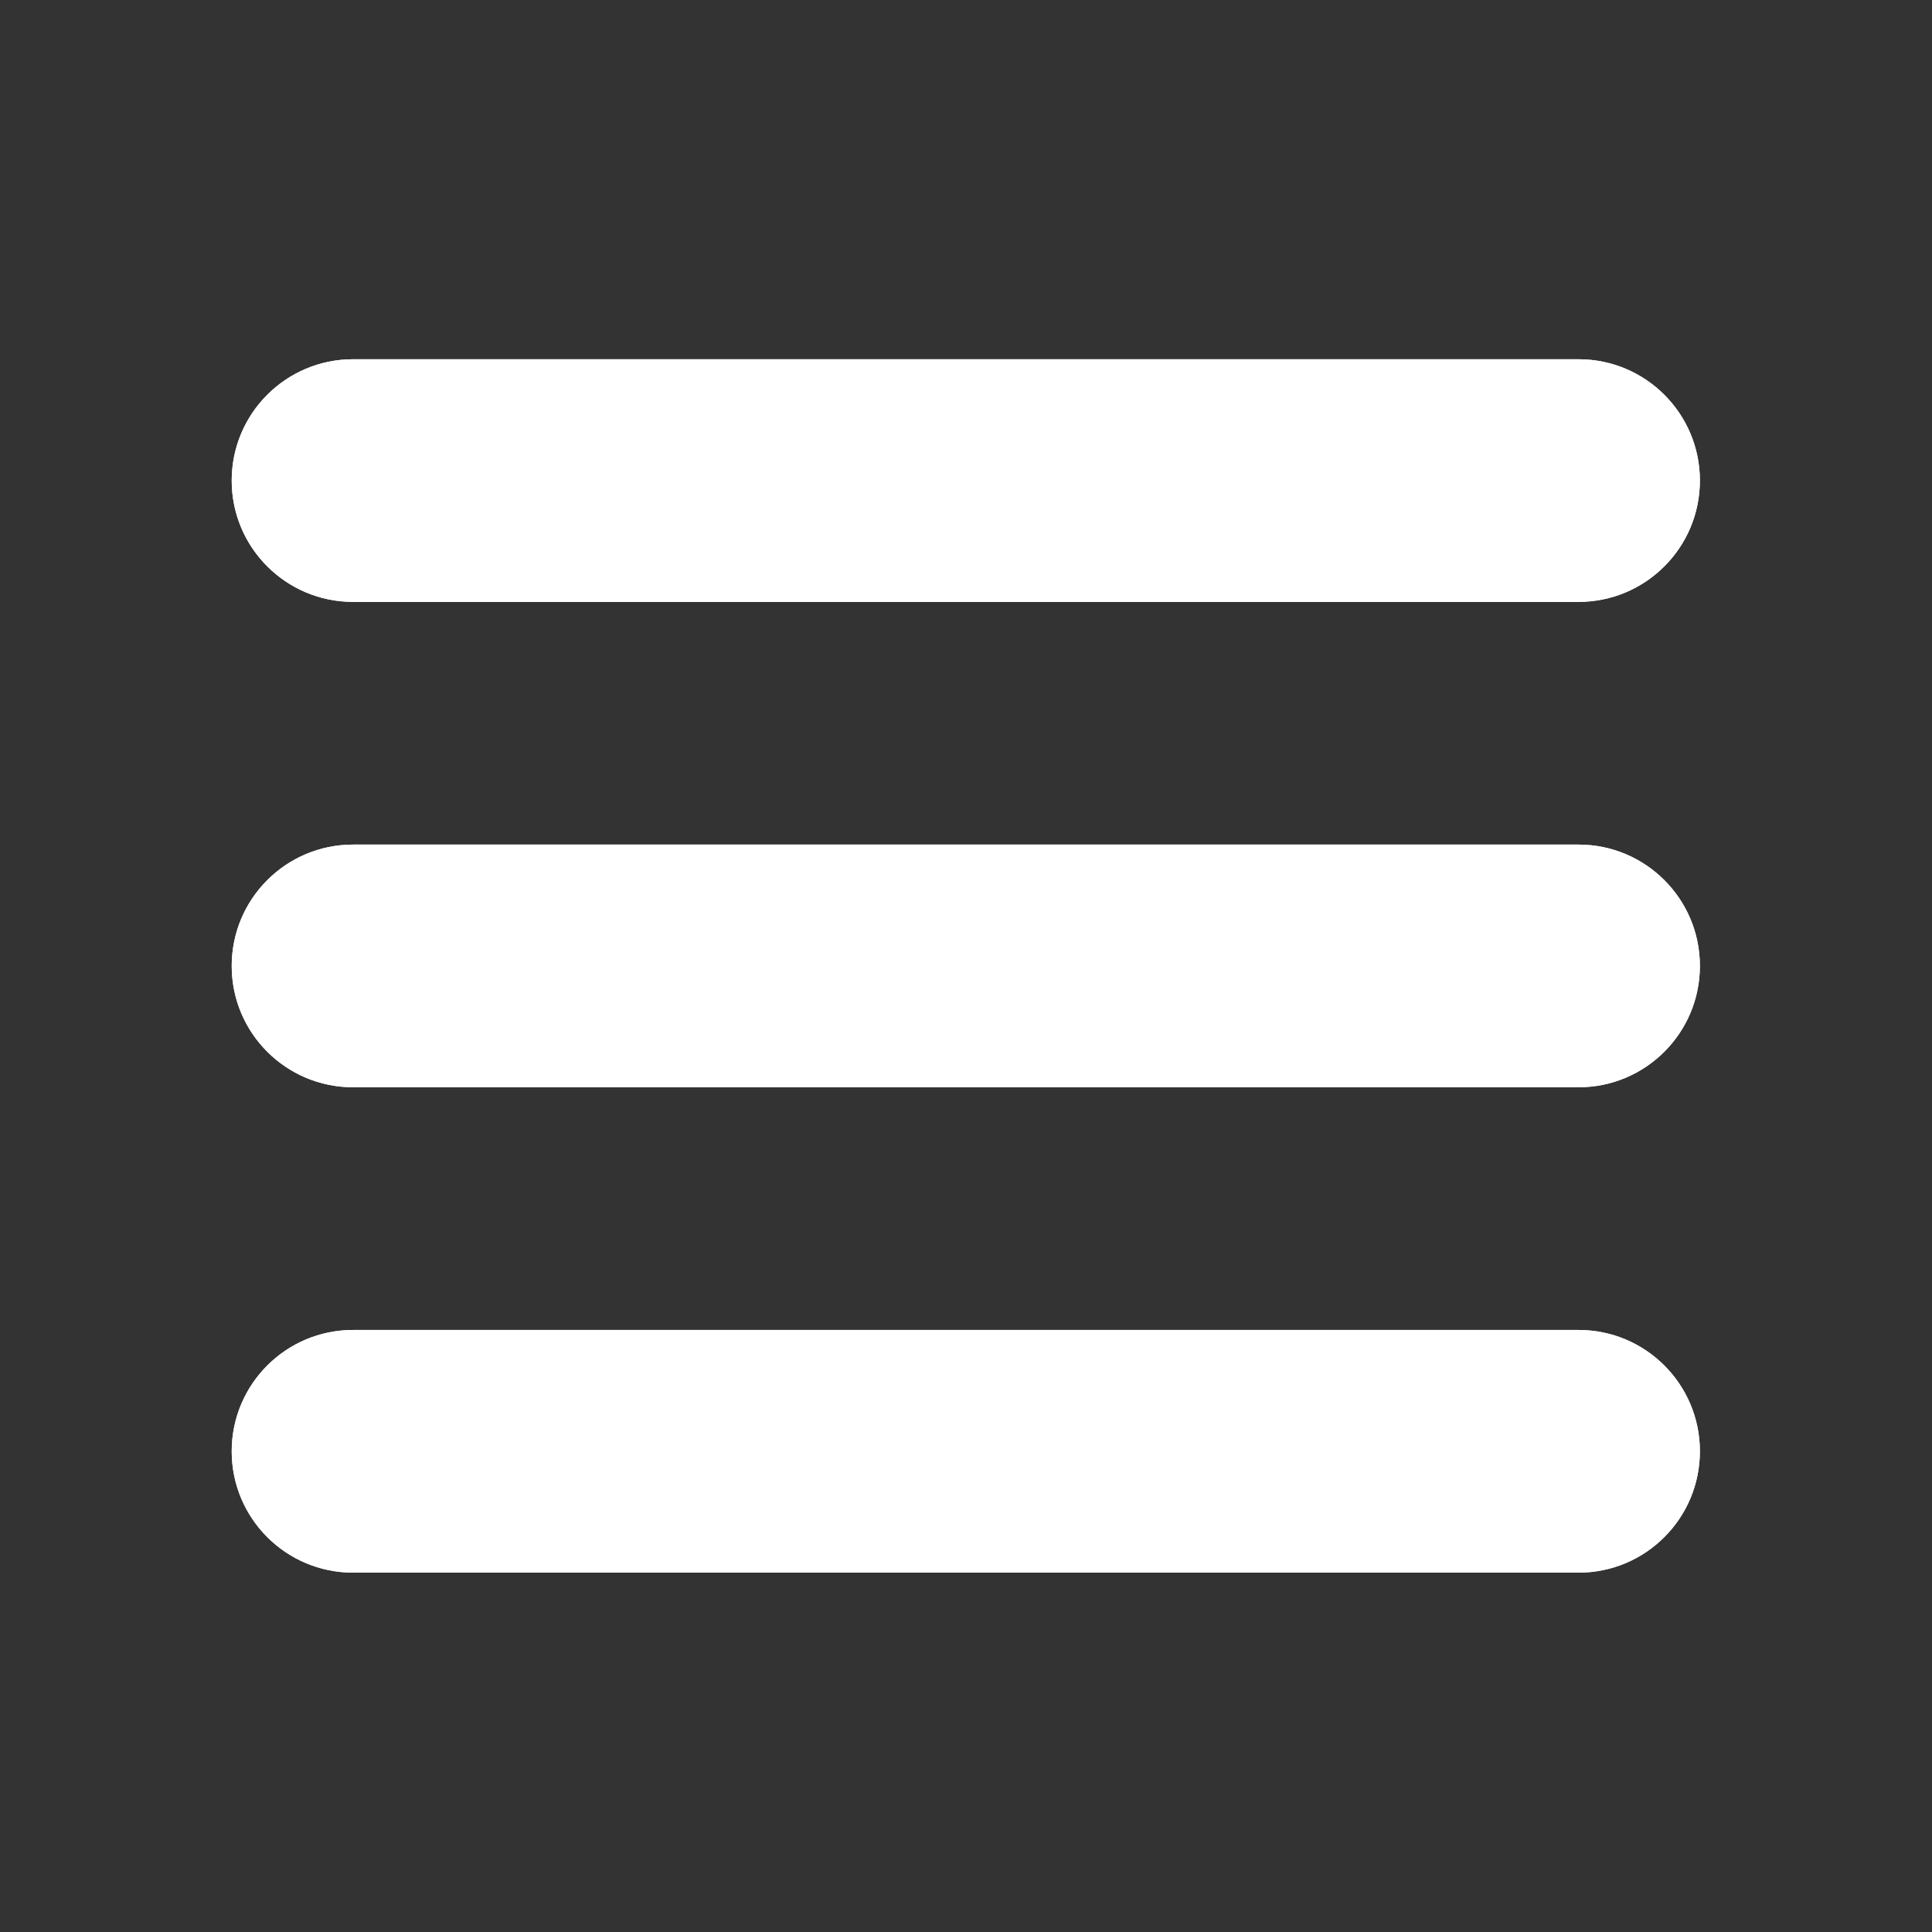 <svg xmlns="http://www.w3.org/2000/svg" xmlns:xlink="http://www.w3.org/1999/xlink" width="500" zoomAndPan="magnify" viewBox="0 0 375 375" height="500" preserveAspectRatio="xMidYMid meet" version="1.2"><rect x="0" y="0" width="375" height="375" fill="#333333" stroke="none"/><defs><clipPath id="6e444f4990"><path d="M 44.973 69.727 L 329.953 69.727 L 329.953 117 L 44.973 117 Z M 44.973 69.727 "/></clipPath><clipPath id="72942cf8ec"><path d="M 44.973 163.211 L 329.953 163.211 L 329.953 211.605 L 44.973 211.605 Z M 44.973 163.211 "/></clipPath><clipPath id="990cd250ca"><path d="M 44.973 258 L 329.953 258 L 329.953 305.227 L 44.973 305.227 Z M 44.973 258 "/></clipPath><clipPath id="59e25e7a31"><path d="M 44.973 69.727 L 329.953 69.727 L 329.953 117 L 44.973 117 Z M 44.973 69.727 "/></clipPath><clipPath id="56e475c7b2"><path d="M 44.973 163.211 L 329.953 163.211 L 329.953 211.605 L 44.973 211.605 Z M 44.973 163.211 "/></clipPath><clipPath id="02914281d0"><path d="M 44.973 258 L 329.953 258 L 329.953 305.227 L 44.973 305.227 Z M 44.973 258 "/></clipPath></defs><g id="4f1d5c5848"><g clip-rule="nonzero" clip-path="url(#6e444f4990)"><path style=" stroke:none;fill-rule:nonzero;fill:#ffffff;fill-opacity:1;" d="M 306.398 116.828 L 68.523 116.828 C 55.516 116.828 44.973 106.285 44.973 93.277 C 44.973 80.273 55.516 69.73 68.523 69.73 L 306.398 69.73 C 319.406 69.73 329.949 80.273 329.949 93.277 C 329.949 106.285 319.406 116.828 306.398 116.828 "/></g><g clip-rule="nonzero" clip-path="url(#72942cf8ec)"><path style=" stroke:none;fill-rule:nonzero;fill:#ffffff;fill-opacity:1;" d="M 306.398 211.039 L 68.523 211.039 C 55.516 211.039 44.973 200.496 44.973 187.488 C 44.973 174.477 55.516 163.934 68.523 163.934 L 306.398 163.934 C 319.406 163.934 329.949 174.477 329.949 187.488 C 329.949 200.496 319.406 211.039 306.398 211.039 "/></g><g clip-rule="nonzero" clip-path="url(#990cd250ca)"><path style=" stroke:none;fill-rule:nonzero;fill:#ffffff;fill-opacity:1;" d="M 306.398 305.25 L 68.523 305.25 C 55.516 305.25 44.973 294.707 44.973 281.695 C 44.973 268.688 55.516 258.145 68.523 258.145 L 306.398 258.145 C 319.406 258.145 329.949 268.688 329.949 281.695 C 329.949 294.707 319.406 305.25 306.398 305.25 "/></g><g clip-rule="nonzero" clip-path="url(#59e25e7a31)"><path style=" stroke:none;fill-rule:nonzero;fill:#ffffff;fill-opacity:1;" d="M 306.398 116.828 L 68.523 116.828 C 55.516 116.828 44.973 106.285 44.973 93.277 C 44.973 80.273 55.516 69.73 68.523 69.73 L 306.398 69.73 C 319.406 69.73 329.949 80.273 329.949 93.277 C 329.949 106.285 319.406 116.828 306.398 116.828 "/></g><g clip-rule="nonzero" clip-path="url(#56e475c7b2)"><path style=" stroke:none;fill-rule:nonzero;fill:#ffffff;fill-opacity:1;" d="M 306.398 211.039 L 68.523 211.039 C 55.516 211.039 44.973 200.496 44.973 187.488 C 44.973 174.477 55.516 163.934 68.523 163.934 L 306.398 163.934 C 319.406 163.934 329.949 174.477 329.949 187.488 C 329.949 200.496 319.406 211.039 306.398 211.039 "/></g><g clip-rule="nonzero" clip-path="url(#02914281d0)"><path style=" stroke:none;fill-rule:nonzero;fill:#ffffff;fill-opacity:1;" d="M 306.398 305.25 L 68.523 305.25 C 55.516 305.25 44.973 294.707 44.973 281.695 C 44.973 268.688 55.516 258.145 68.523 258.145 L 306.398 258.145 C 319.406 258.145 329.949 268.688 329.949 281.695 C 329.949 294.707 319.406 305.25 306.398 305.25 "/></g></g></svg>